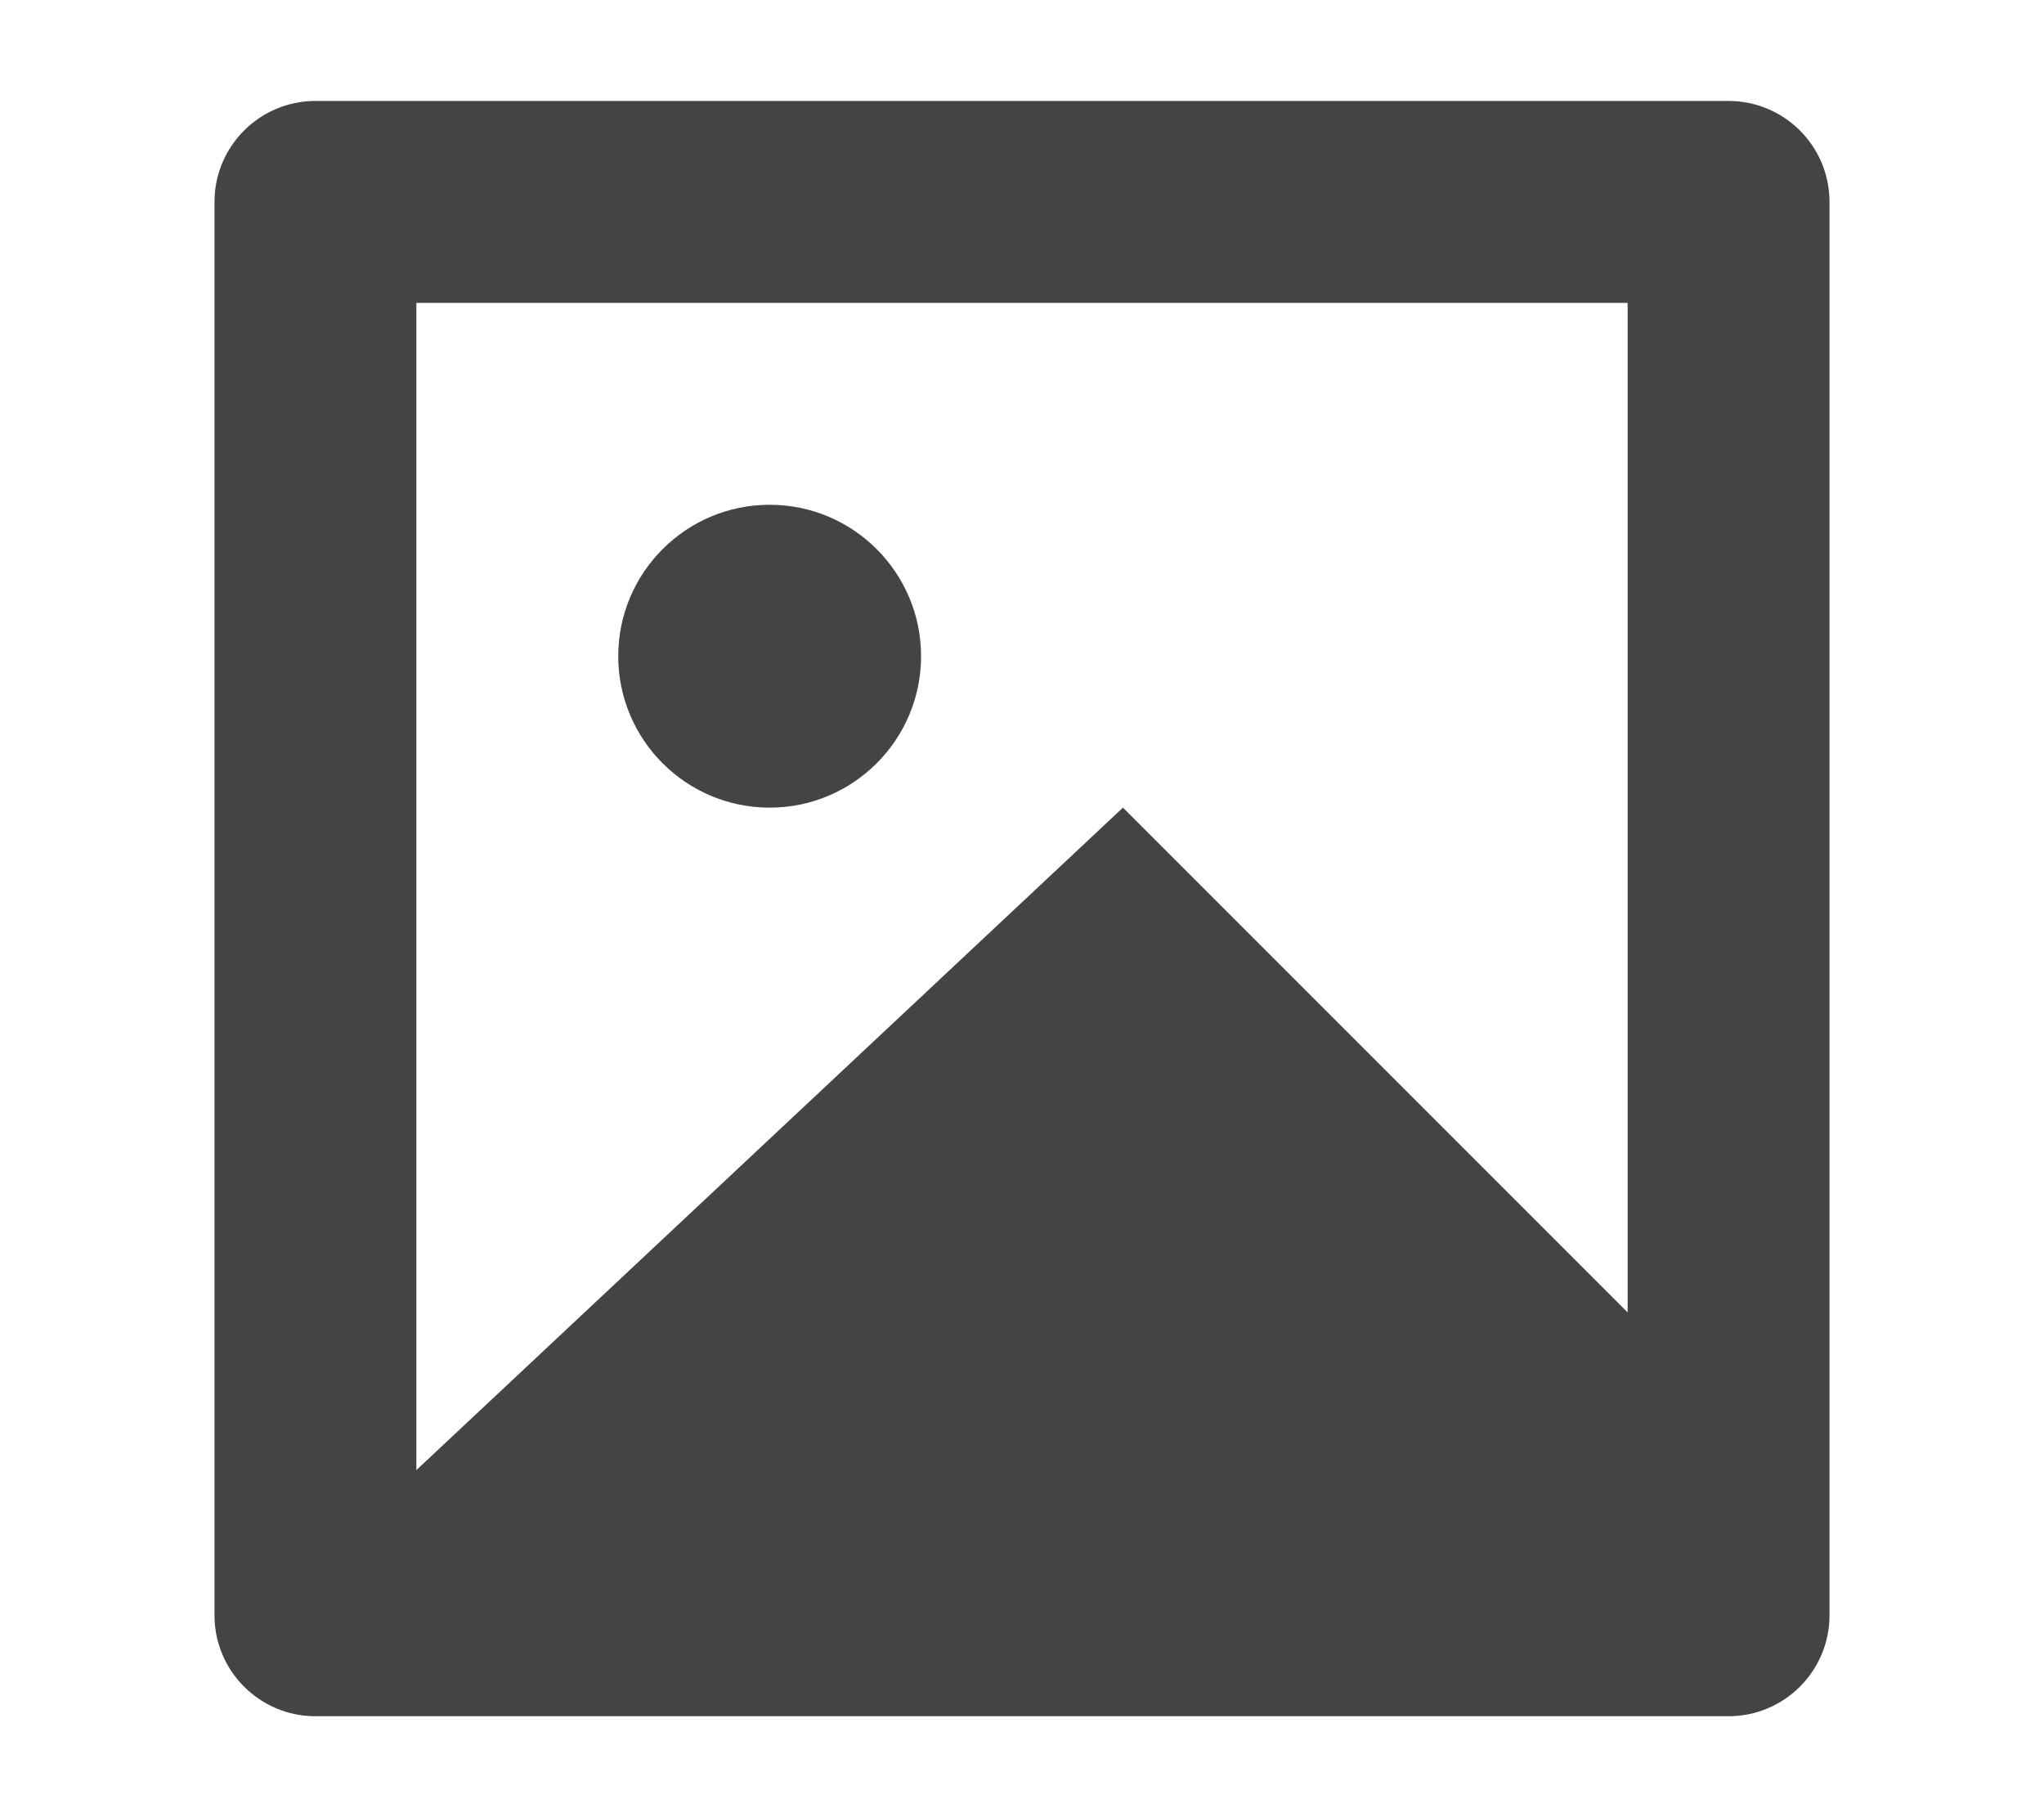 <svg xmlns="http://www.w3.org/2000/svg" width="18" height="16" viewBox="0 0 18 18" className="custom-icon">
	<path fill="#444" fill-rule="evenodd" d="M15,13 L15,3 L3,3 L3,14.562 L10,8 L15,13 Z M2,1 L16,1 C16.552,1 17,1.448 17,2 L17,16 C17,16.552 16.552,17 16,17 L2,17 C1.448,17 1,16.552 1,16 L1,2 C1,1.448 1.448,1 2,1 Z M6.5,8 C5.672,8 5,7.328 5,6.5 C5,5.672 5.672,5 6.5,5 C7.328,5 8,5.672 8,6.5 C8,7.328 7.328,8 6.5,8 Z"/>
</svg>
